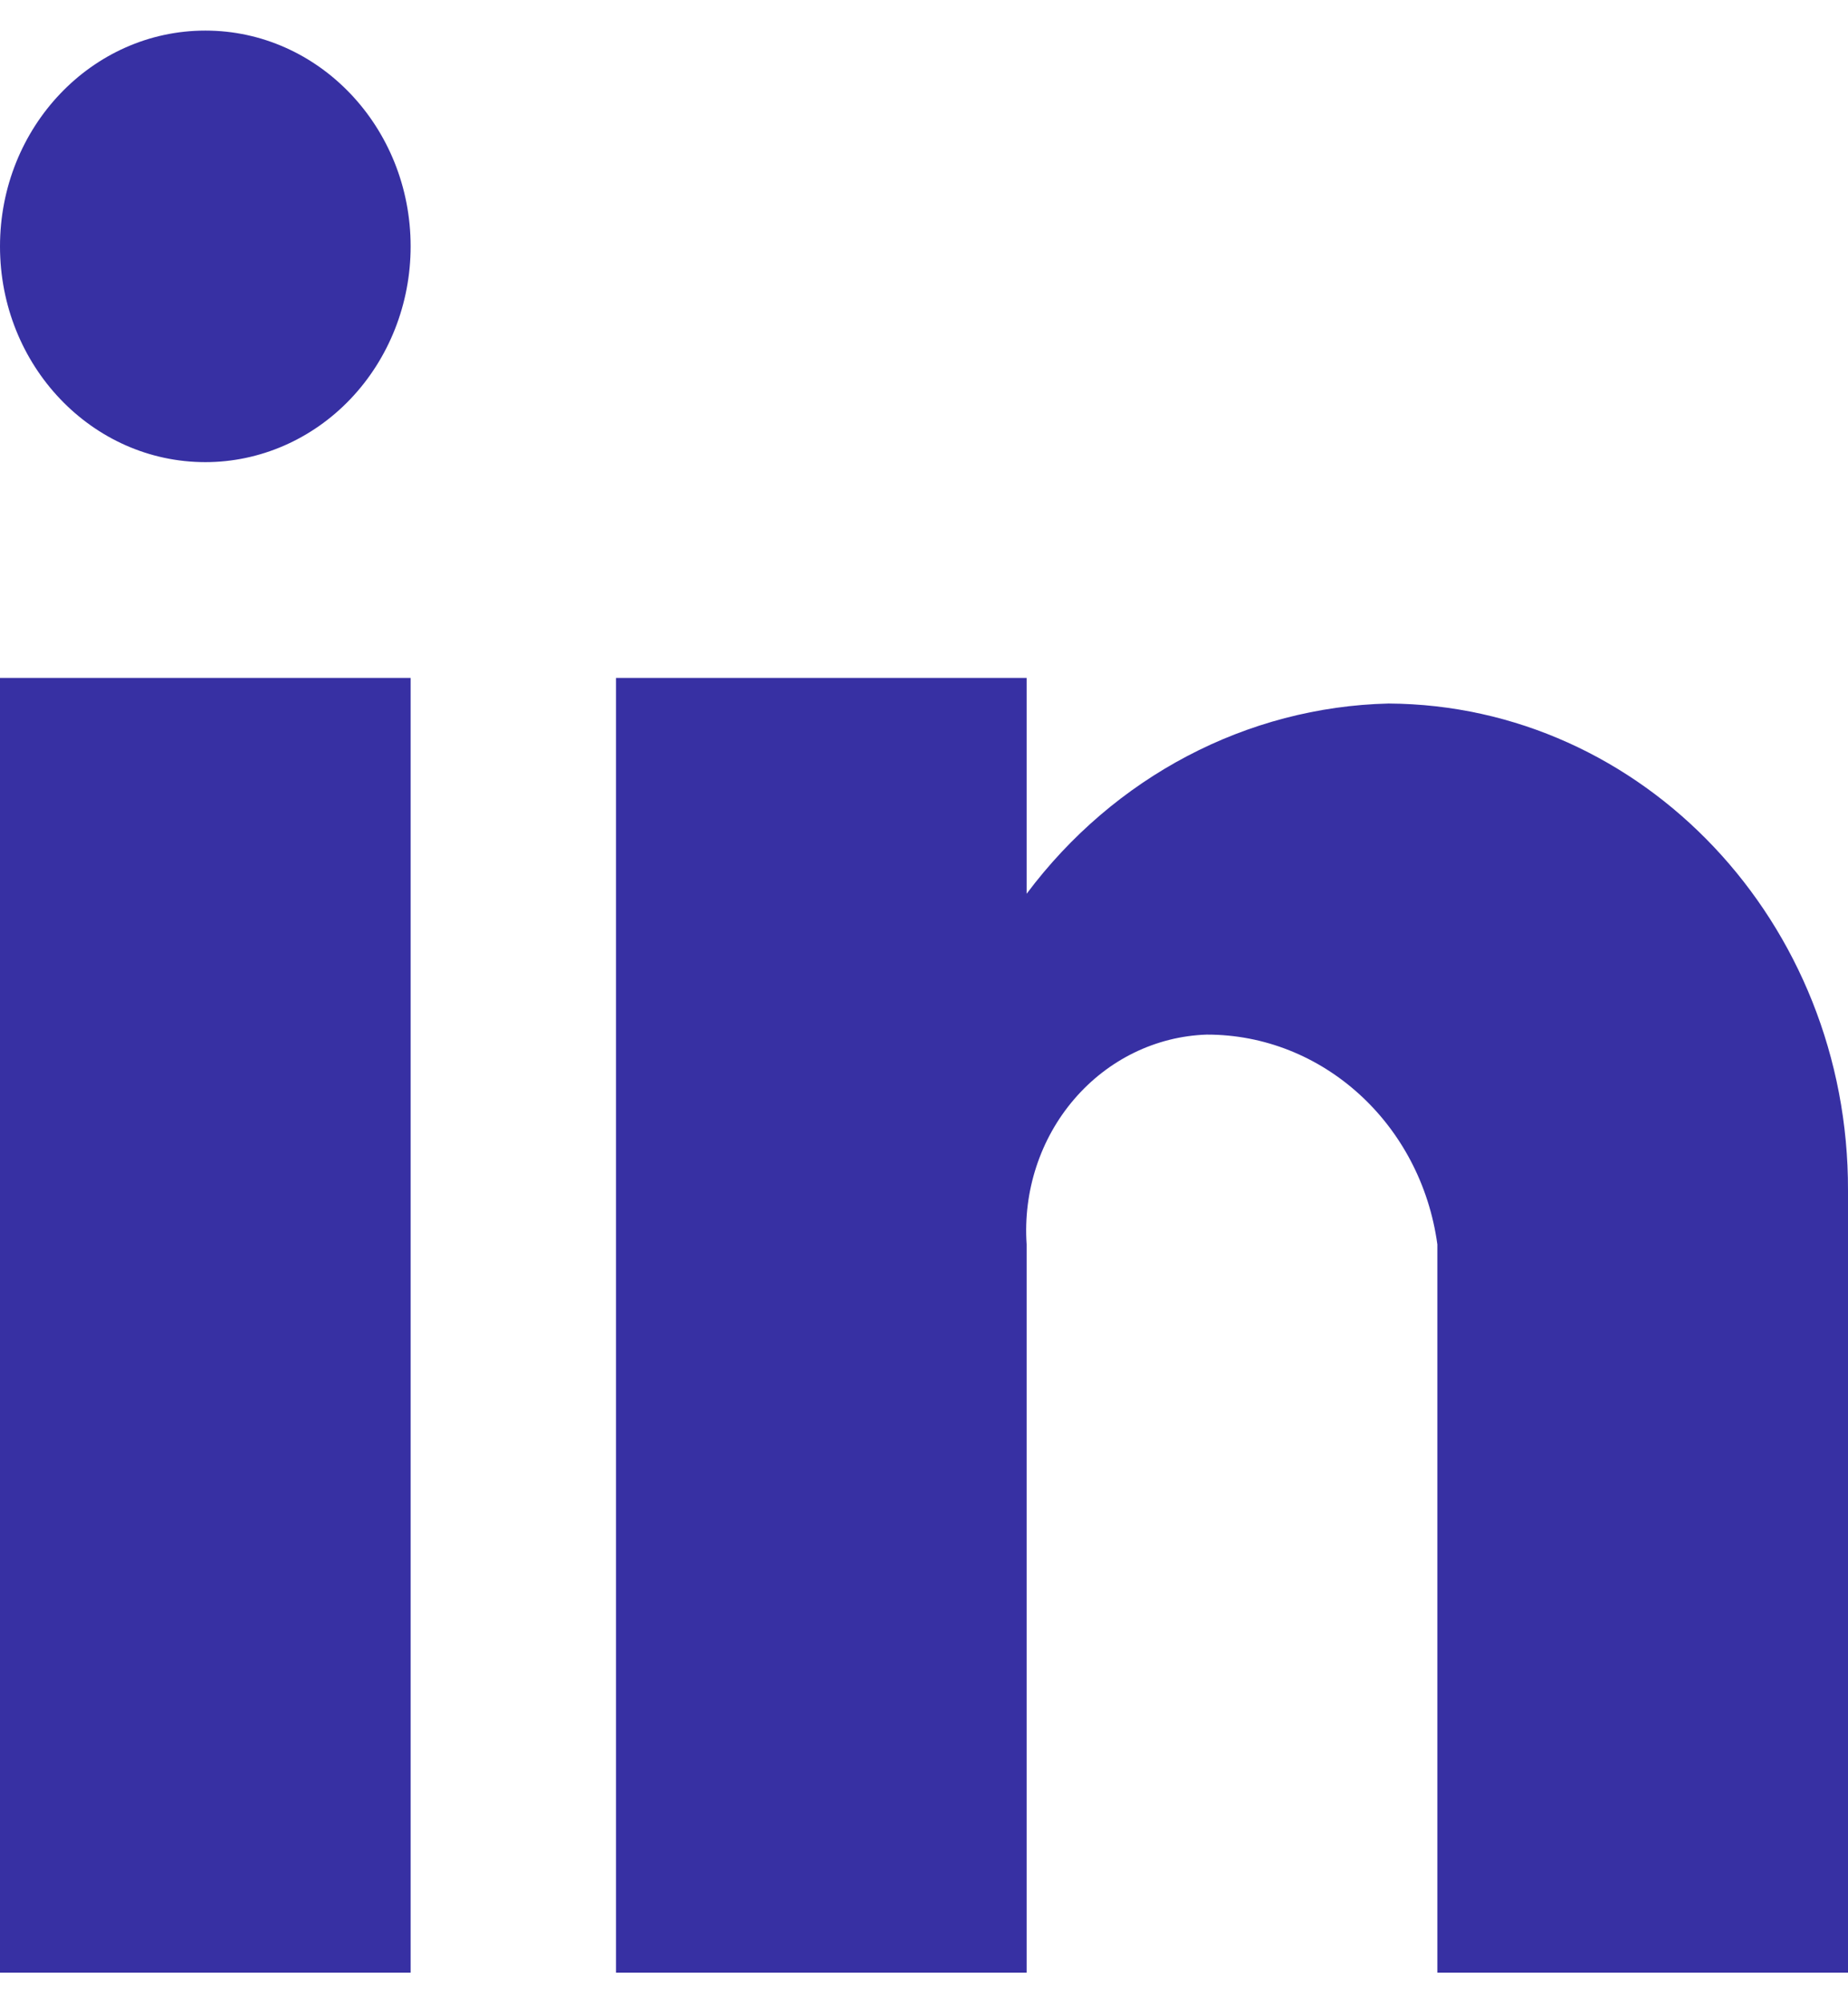 <svg width="12" height="13" viewBox="0 0 24 26" fill="none" xmlns="http://www.w3.org/2000/svg">
<path d="M13.333 25.603H8V8.799H13.333V11.6C14.47 10.081 16.194 9.175 18.033 9.131C21.341 9.15 24.01 11.977 24 15.45V25.603H18.667V16.151C18.453 14.586 17.176 13.425 15.671 13.428C15.012 13.45 14.391 13.753 13.95 14.267C13.509 14.78 13.286 15.461 13.333 16.151V25.603ZM5.333 25.603H0V8.799H5.333V25.603ZM2.667 5.998C1.194 5.998 0 4.745 0 3.198C0 1.651 1.194 0.397 2.667 0.397C4.139 0.397 5.333 1.651 5.333 3.198C5.333 3.941 5.052 4.653 4.552 5.178C4.052 5.703 3.374 5.998 2.667 5.998Z" fill="#3730A3"/>
</svg>

